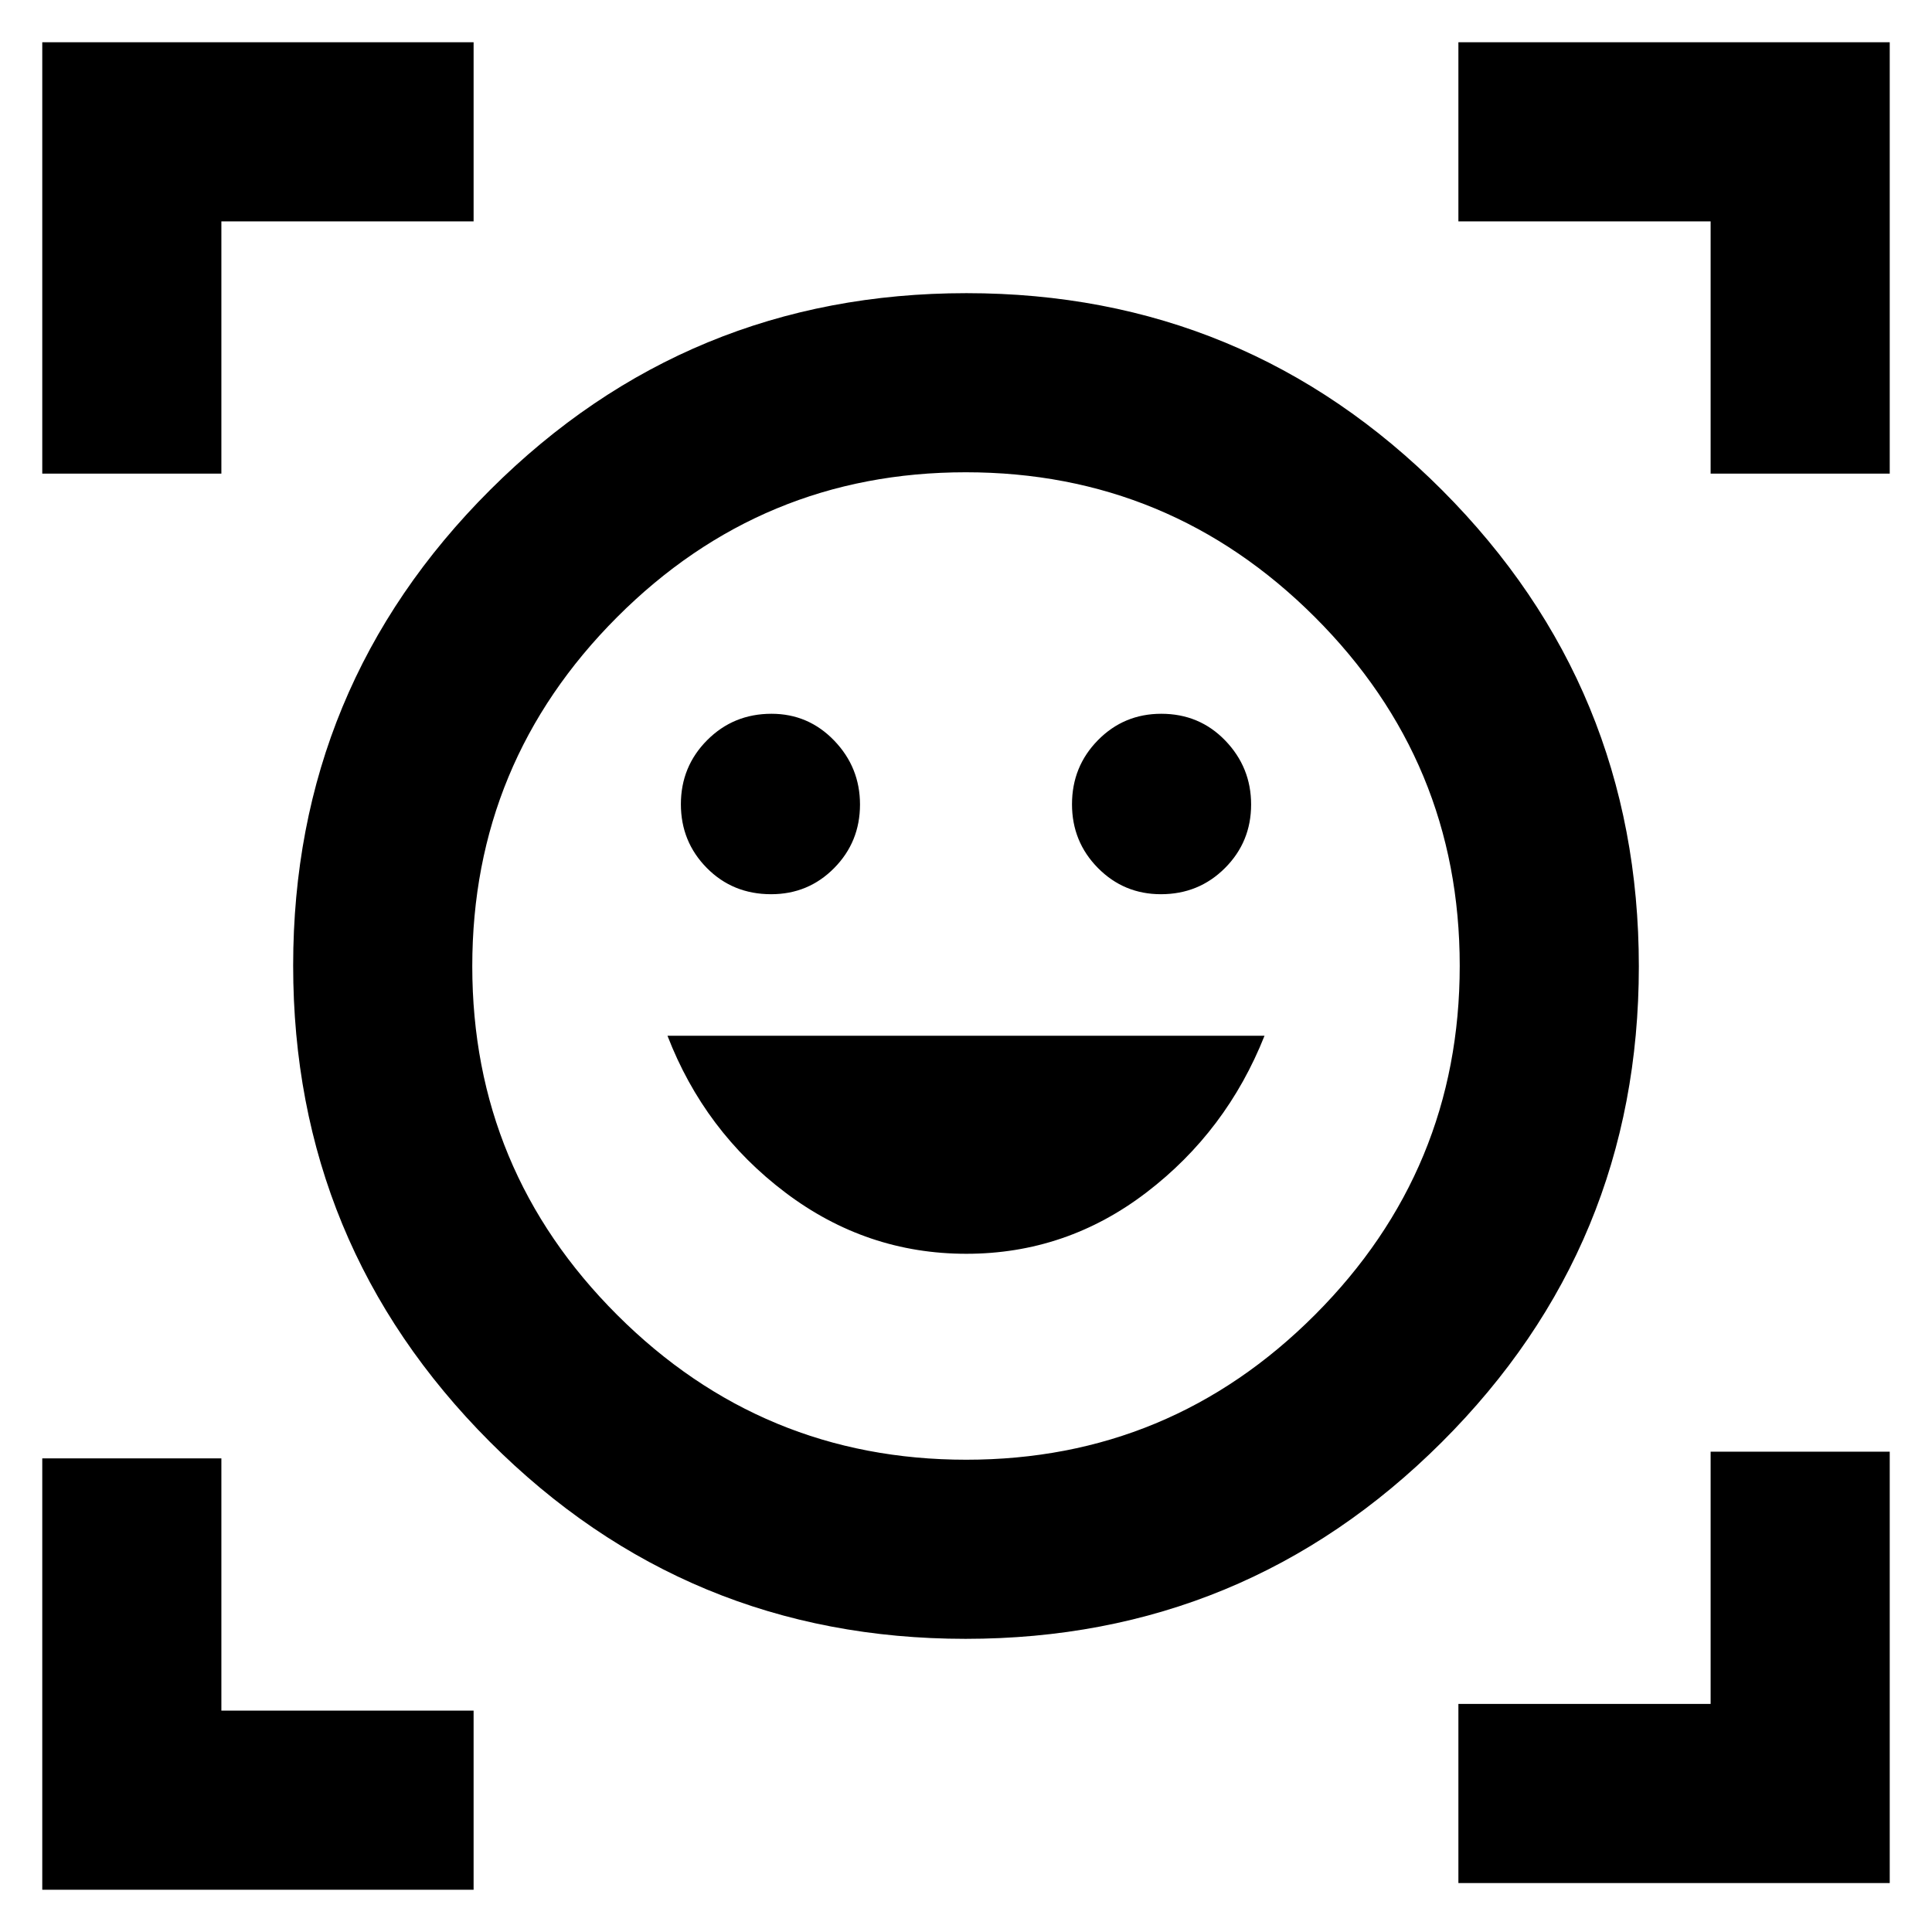 <svg xmlns="http://www.w3.org/2000/svg" height="40" viewBox="0 -960 960 960" width="40"><path d="M480.22-814.33q138.68 0 236.4 97.93 97.71 97.94 97.71 236.62t-97.93 236.4q-97.94 97.71-236.62 97.71t-236.4-97.93q-97.71-97.94-97.71-236.62t97.93-236.4q97.94-97.71 236.62-97.71Zm-.1 579.66q101.38 0 173.3-72.03 71.91-72.04 71.91-173.42 0-101.38-72.03-173.3-72.04-71.91-173.42-71.91-101.38 0-173.3 72.03-71.91 72.04-71.91 173.42 0 101.38 72.03 173.3 72.04 71.91 173.42 71.91Zm.05-102.33q49.66 0 89.5-30.48 39.84-30.47 58.66-77.85H331.67q18.33 47.5 58.58 77.91Q430.51-337 480.17-337ZM338.33-560.37q0 18.61 12.89 31.66 12.88 13.04 31.95 13.04 18.5 0 31.33-13 12.83-12.99 12.83-31.58 0-18.44-12.82-31.76-12.83-13.32-31.16-13.32-18.9 0-31.96 13.11-13.06 13.11-13.06 31.85Zm194.34 0q0 18.61 12.88 31.66 12.89 13.04 31.3 13.04 18.84 0 31.83-13 12.99-12.99 12.99-31.58 0-18.44-12.83-31.76t-31.81-13.32q-18.55 0-31.46 13.11-12.9 13.11-12.9 31.85ZM21-724.67V-939h214.33v89H110v125.33H21ZM21-21v-214.33h89V-110h125.33v89H21Zm703.67-3.33v-89H850v-125.34h89v214.34H724.67ZM850-724.67V-850H724.67v-89H939v214.33h-89ZM480-480Z"/></svg>
